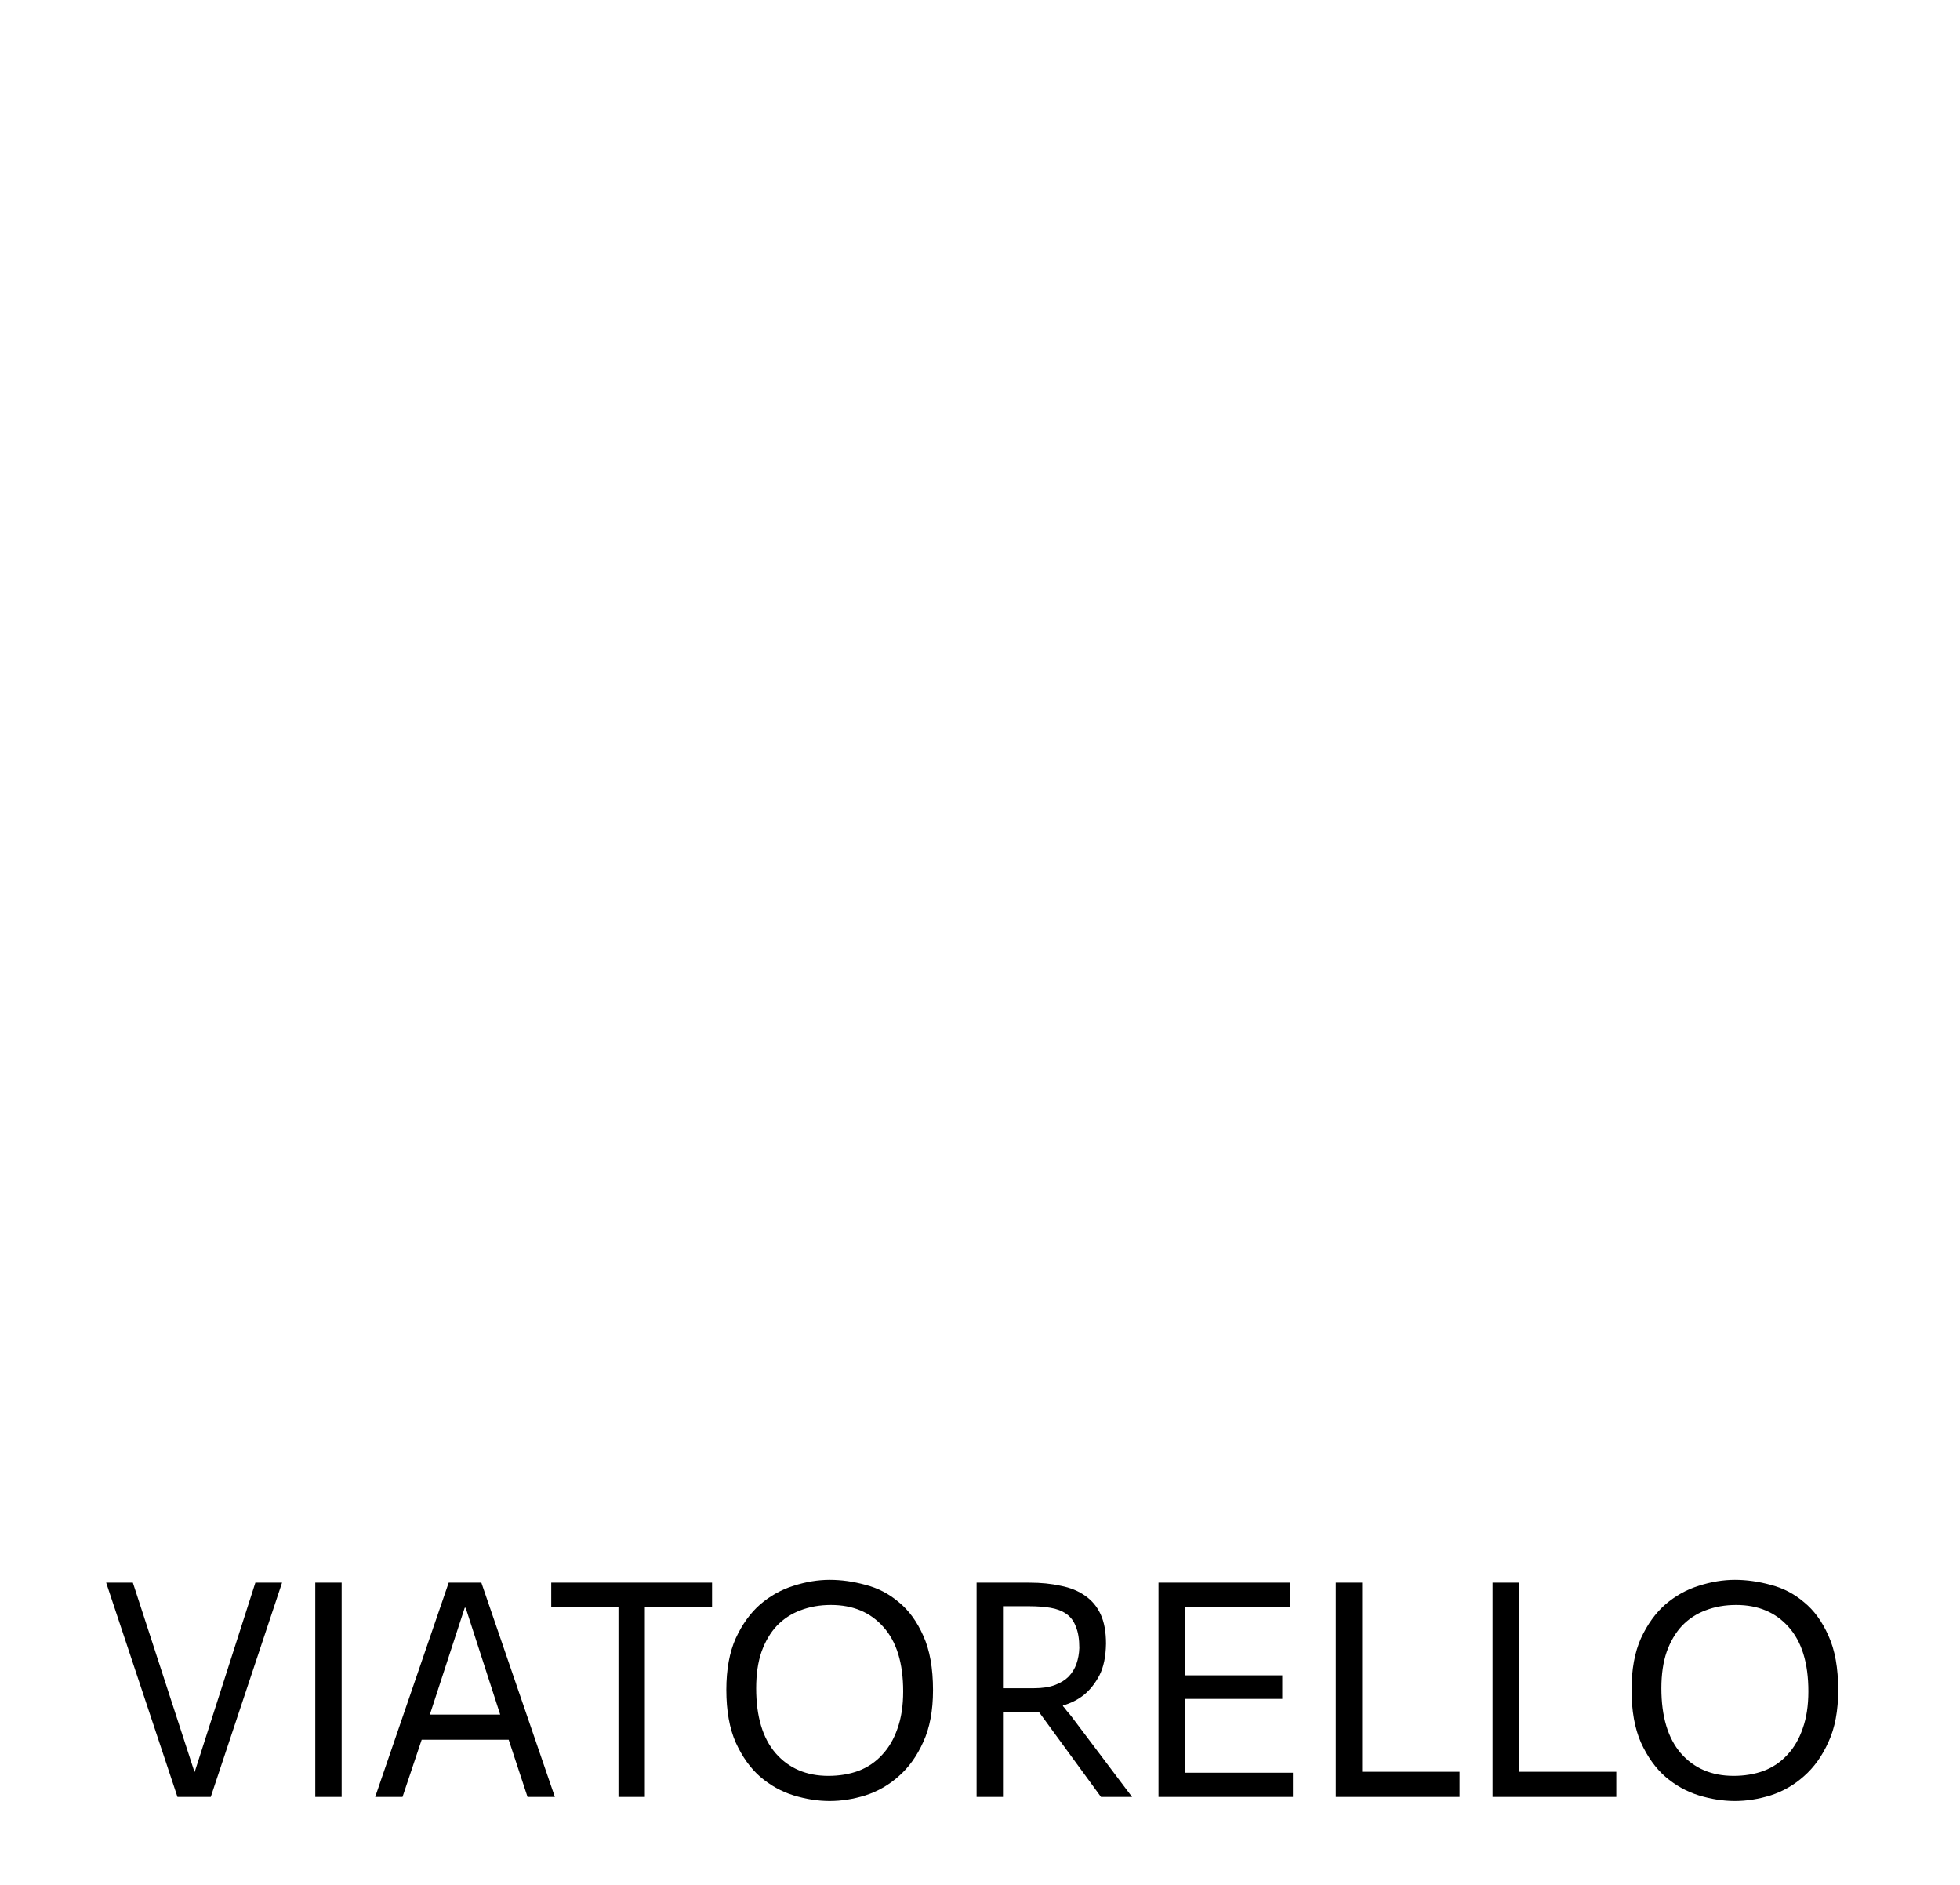 <svg width="156" height="150" viewBox="0 0 156 150" fill="none" xmlns="http://www.w3.org/2000/svg">
<path d="M8.45 125.95H10.575L15.475 141H15.5L20.325 125.95H22.45L16.775 143H14.125L8.45 125.95ZM25.093 125.95H27.193V143H25.093V125.95ZM35.712 125.95H38.312L44.162 143H41.987L40.487 138.45H33.562L32.037 143H29.862L35.712 125.95ZM39.812 136.45L37.062 127.95H36.987L34.212 136.45H39.812ZM49.224 127.9H43.874V125.95H56.674V127.9H51.324V143H49.224V127.9ZM57.81 134.475C57.81 132.858 58.06 131.492 58.56 130.375C59.077 129.258 59.727 128.358 60.51 127.675C61.31 126.992 62.194 126.5 63.16 126.2C64.144 125.883 65.102 125.725 66.035 125.725C66.969 125.725 67.918 125.858 68.885 126.125C69.868 126.375 70.752 126.833 71.535 127.5C72.335 128.15 72.985 129.042 73.485 130.175C74.002 131.308 74.26 132.75 74.26 134.5C74.26 136.133 74.002 137.508 73.485 138.625C72.985 139.742 72.335 140.65 71.535 141.35C70.752 142.05 69.868 142.558 68.885 142.875C67.918 143.175 66.969 143.325 66.035 143.325C65.102 143.325 64.144 143.175 63.16 142.875C62.194 142.575 61.31 142.083 60.51 141.4C59.727 140.717 59.077 139.808 58.56 138.675C58.06 137.542 57.81 136.142 57.81 134.475ZM71.885 134.6C71.885 132.35 71.36 130.642 70.31 129.475C69.277 128.308 67.885 127.725 66.135 127.725C65.252 127.725 64.444 127.867 63.71 128.15C62.993 128.417 62.368 128.825 61.835 129.375C61.319 129.925 60.91 130.617 60.61 131.45C60.327 132.267 60.185 133.233 60.185 134.35C60.185 136.6 60.702 138.325 61.735 139.525C62.785 140.725 64.185 141.325 65.935 141.325C66.802 141.325 67.602 141.192 68.335 140.925C69.069 140.642 69.694 140.217 70.21 139.65C70.743 139.083 71.152 138.383 71.435 137.55C71.735 136.717 71.885 135.733 71.885 134.6ZM77.729 125.95H81.929C82.846 125.95 83.679 126.033 84.429 126.2C85.196 126.35 85.846 126.617 86.379 127C86.913 127.367 87.321 127.858 87.604 128.475C87.888 129.092 88.029 129.867 88.029 130.8C88.013 131.833 87.838 132.675 87.504 133.325C87.171 133.958 86.763 134.475 86.279 134.875C85.796 135.258 85.238 135.542 84.604 135.725V135.775C84.671 135.842 84.771 135.967 84.904 136.15C85.054 136.317 85.179 136.467 85.279 136.6L90.104 143H87.629L82.679 136.225H79.829V143H77.729V125.95ZM85.904 131.15C85.904 130.45 85.813 129.883 85.629 129.45C85.463 129 85.204 128.658 84.854 128.425C84.521 128.192 84.104 128.033 83.604 127.95C83.104 127.867 82.538 127.825 81.904 127.825H79.829V134.35H82.304C82.954 134.35 83.504 134.267 83.954 134.1C84.404 133.933 84.771 133.708 85.054 133.425C85.338 133.125 85.546 132.783 85.679 132.4C85.813 132.017 85.888 131.6 85.904 131.15ZM92.207 125.95H102.657V127.875H94.307V133.325H102.057V135.2H94.307V141.075H102.907V143H92.207V125.95ZM106.318 125.95H108.418V141H116.168V143H106.318V125.95ZM118.794 125.95H120.894V141H128.644V143H118.794V125.95ZM129.856 134.475C129.856 132.858 130.106 131.492 130.606 130.375C131.123 129.258 131.773 128.358 132.556 127.675C133.356 126.992 134.239 126.5 135.206 126.2C136.189 125.883 137.148 125.725 138.081 125.725C139.014 125.725 139.964 125.858 140.931 126.125C141.914 126.375 142.798 126.833 143.581 127.5C144.381 128.15 145.031 129.042 145.531 130.175C146.048 131.308 146.306 132.75 146.306 134.5C146.306 136.133 146.048 137.508 145.531 138.625C145.031 139.742 144.381 140.65 143.581 141.35C142.798 142.05 141.914 142.558 140.931 142.875C139.964 143.175 139.014 143.325 138.081 143.325C137.148 143.325 136.189 143.175 135.206 142.875C134.239 142.575 133.356 142.083 132.556 141.4C131.773 140.717 131.123 139.808 130.606 138.675C130.106 137.542 129.856 136.142 129.856 134.475ZM143.931 134.6C143.931 132.35 143.406 130.642 142.356 129.475C141.323 128.308 139.931 127.725 138.181 127.725C137.298 127.725 136.489 127.867 135.756 128.15C135.039 128.417 134.414 128.825 133.881 129.375C133.364 129.925 132.956 130.617 132.656 131.45C132.373 132.267 132.231 133.233 132.231 134.35C132.231 136.6 132.748 138.325 133.781 139.525C134.831 140.725 136.231 141.325 137.981 141.325C138.848 141.325 139.648 141.192 140.381 140.925C141.114 140.642 141.739 140.217 142.256 139.65C142.789 139.083 143.198 138.383 143.481 137.55C143.781 136.717 143.931 135.733 143.931 134.6Z" fill="black"/>
</svg>
